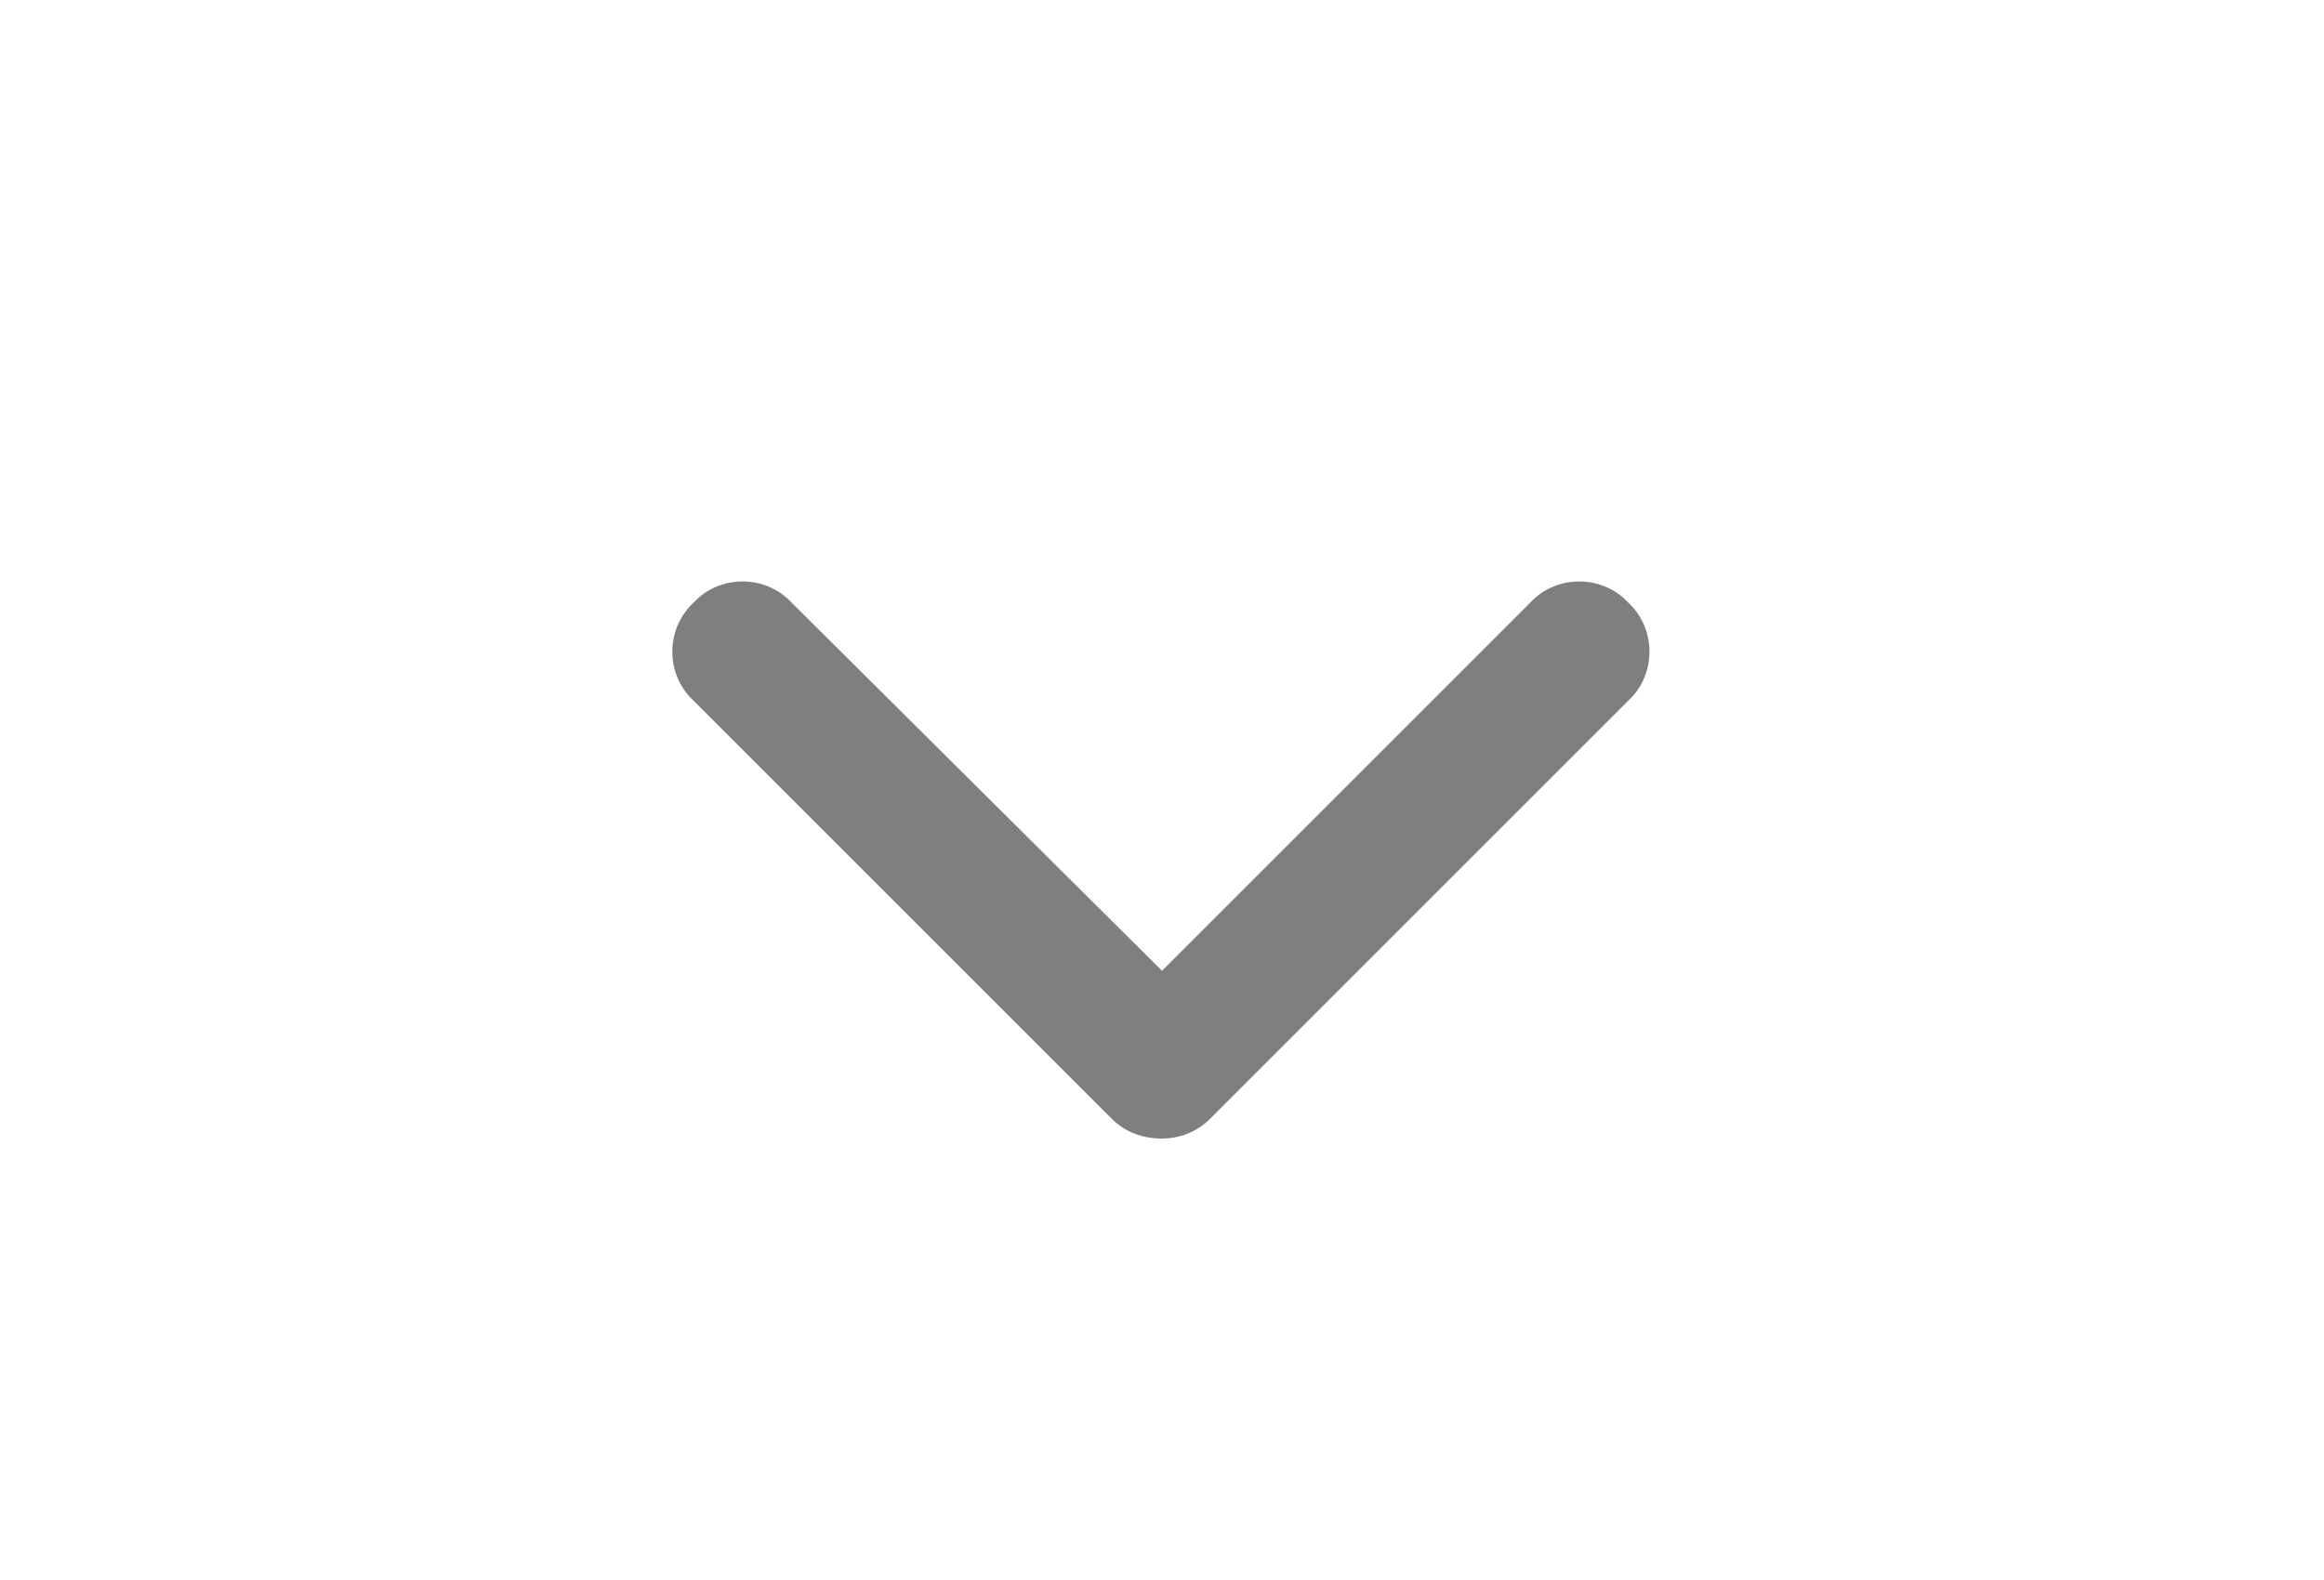 <svg width="25" height="17" viewBox="0 0 25 17" fill="none" xmlns="http://www.w3.org/2000/svg">
<path d="M12.5 12.25C12.289 12.25 12.102 12.18 11.961 12.039L7.461 7.539C7.156 7.258 7.156 6.766 7.461 6.484C7.742 6.18 8.234 6.18 8.516 6.484L12.5 10.445L16.461 6.484C16.742 6.18 17.234 6.18 17.516 6.484C17.82 6.766 17.82 7.258 17.516 7.539L13.016 12.039C12.875 12.18 12.688 12.25 12.5 12.25Z" fill="black" fill-opacity="0.5"/>
</svg>
